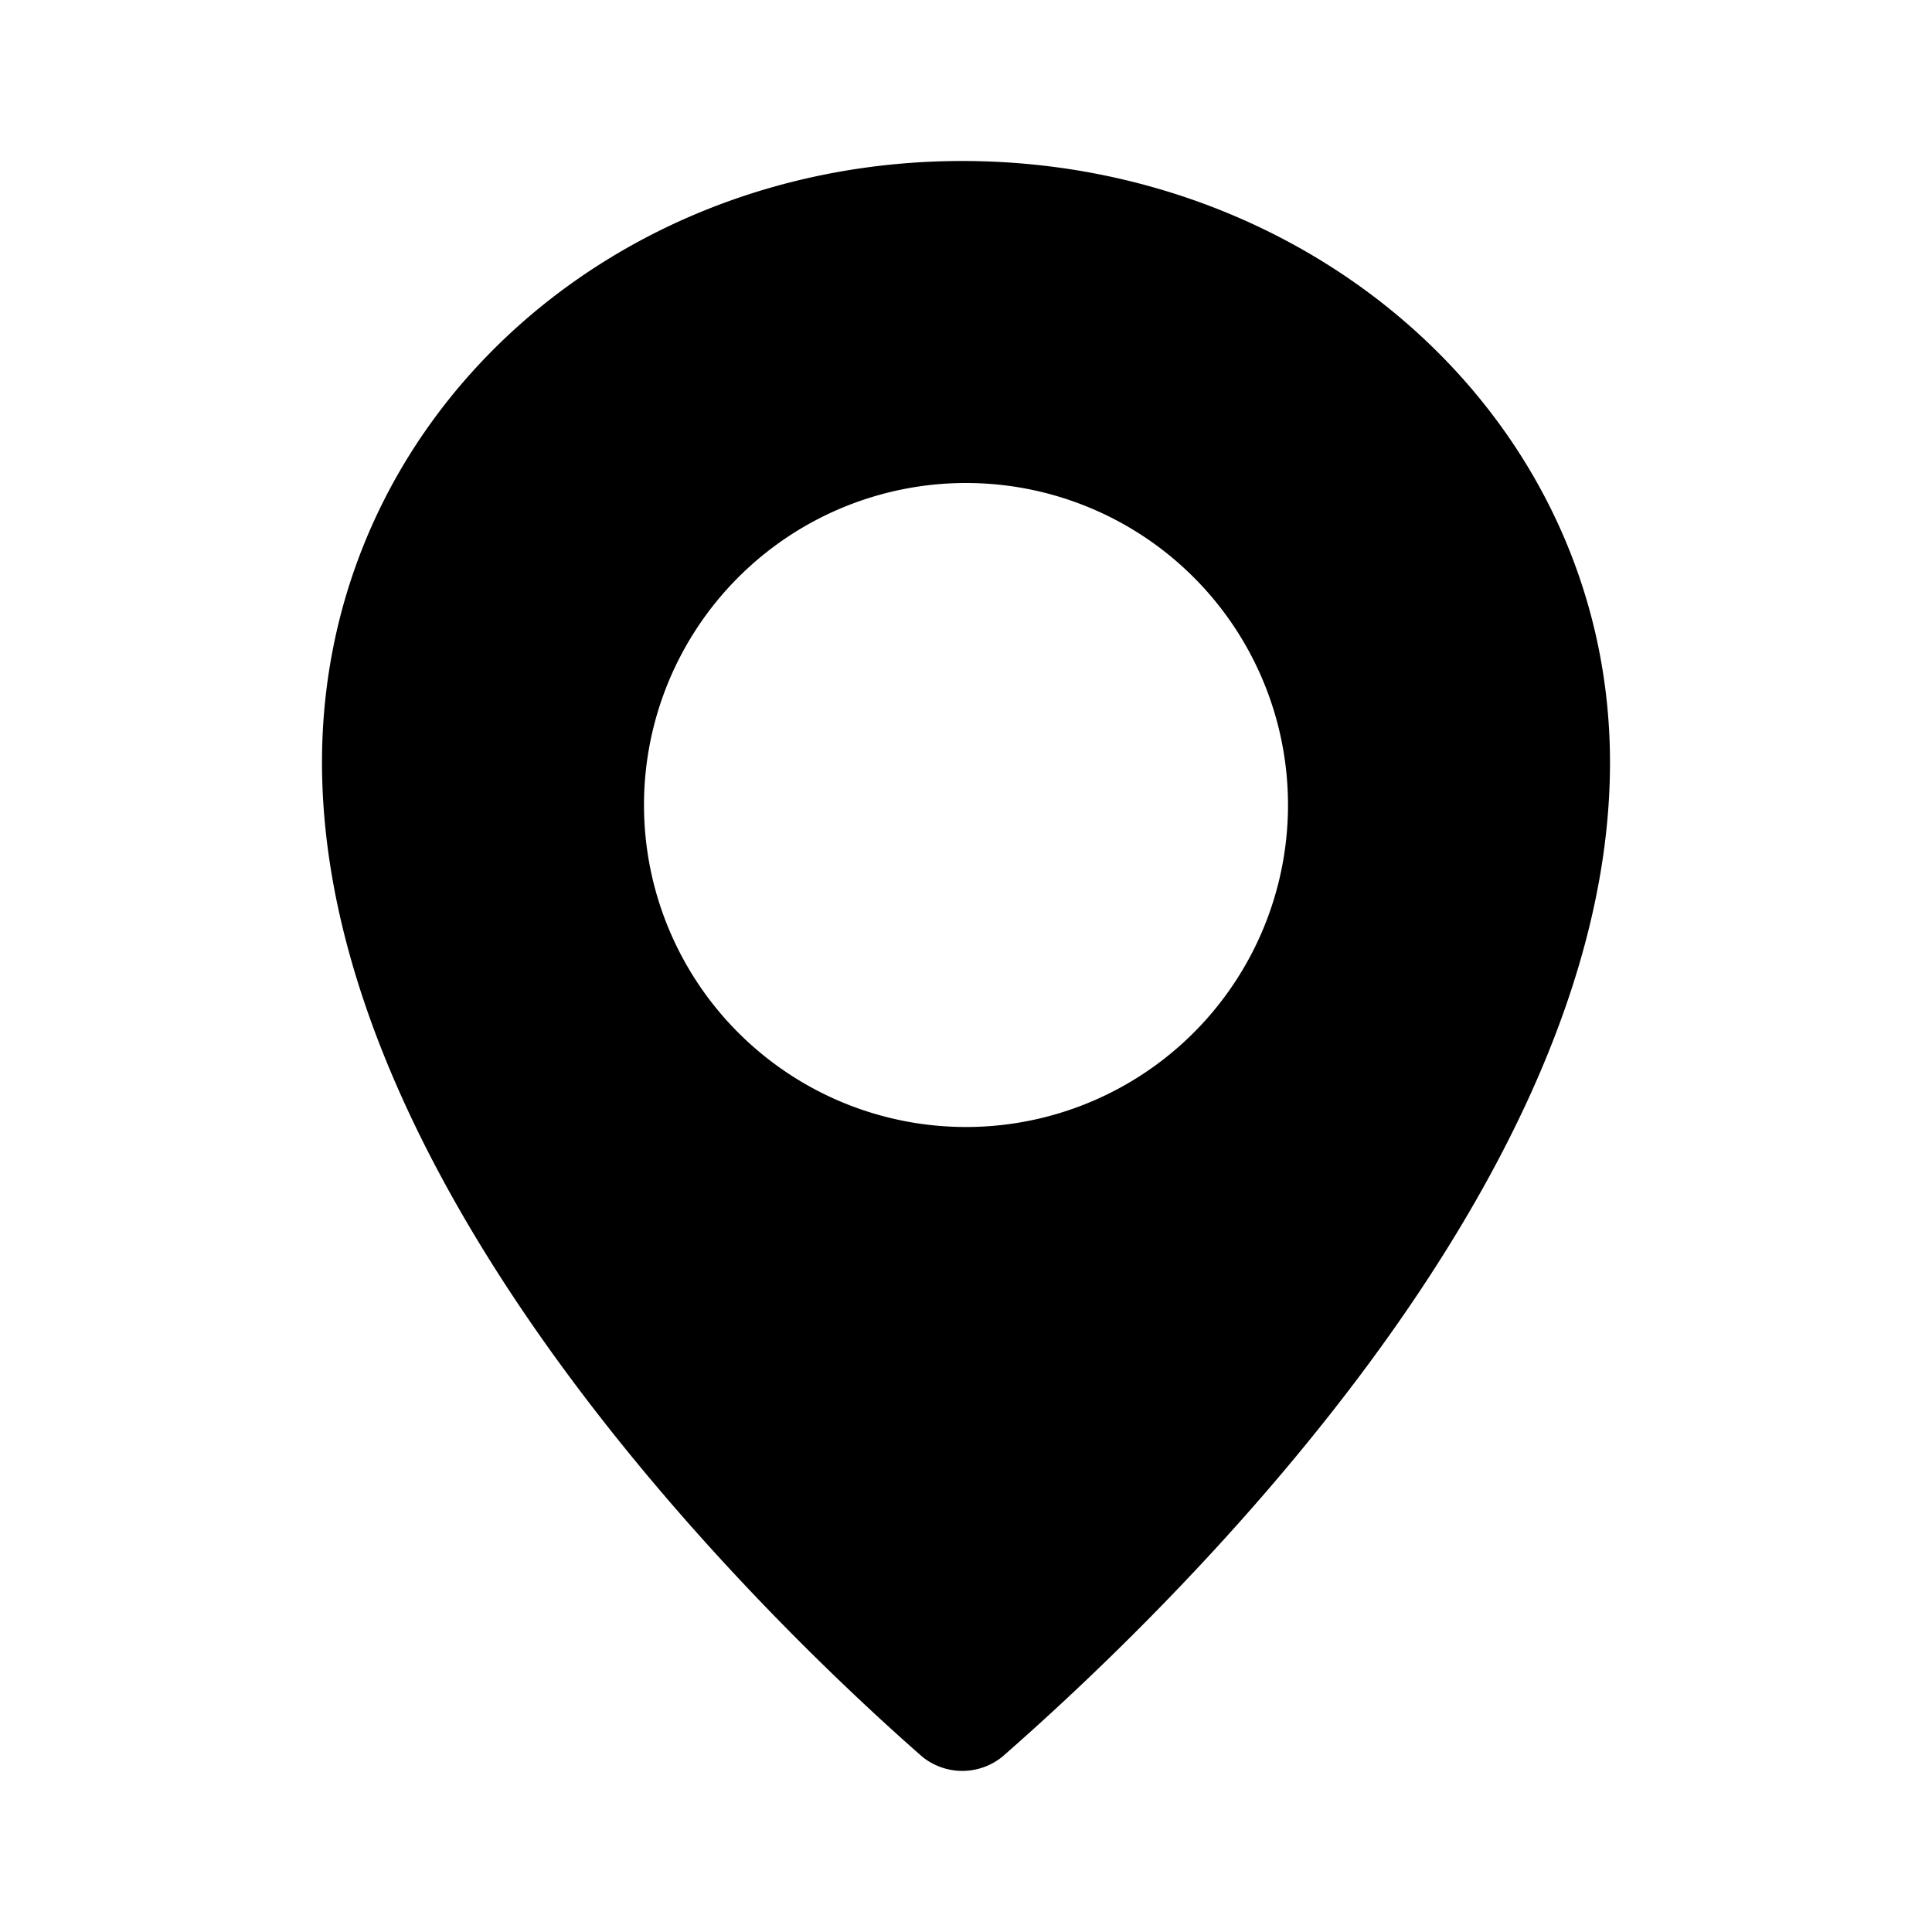 <svg xmlns="http://www.w3.org/2000/svg" viewBox="0 0 12 12">
  <path fill="currentColor" d="M5.977 1C3.78 1 2 2.62 2 4.735c0 2.707 2.858 5.413 3.728 6.176a.395.395 0 0 0 .498 0C7.096 10.15 10 7.444 10 4.737 10 2.62 8.173 1 5.977 1zM6 7a2 2 0 1 1 0-4 2 2 0 0 1 0 4z"/>
</svg>
